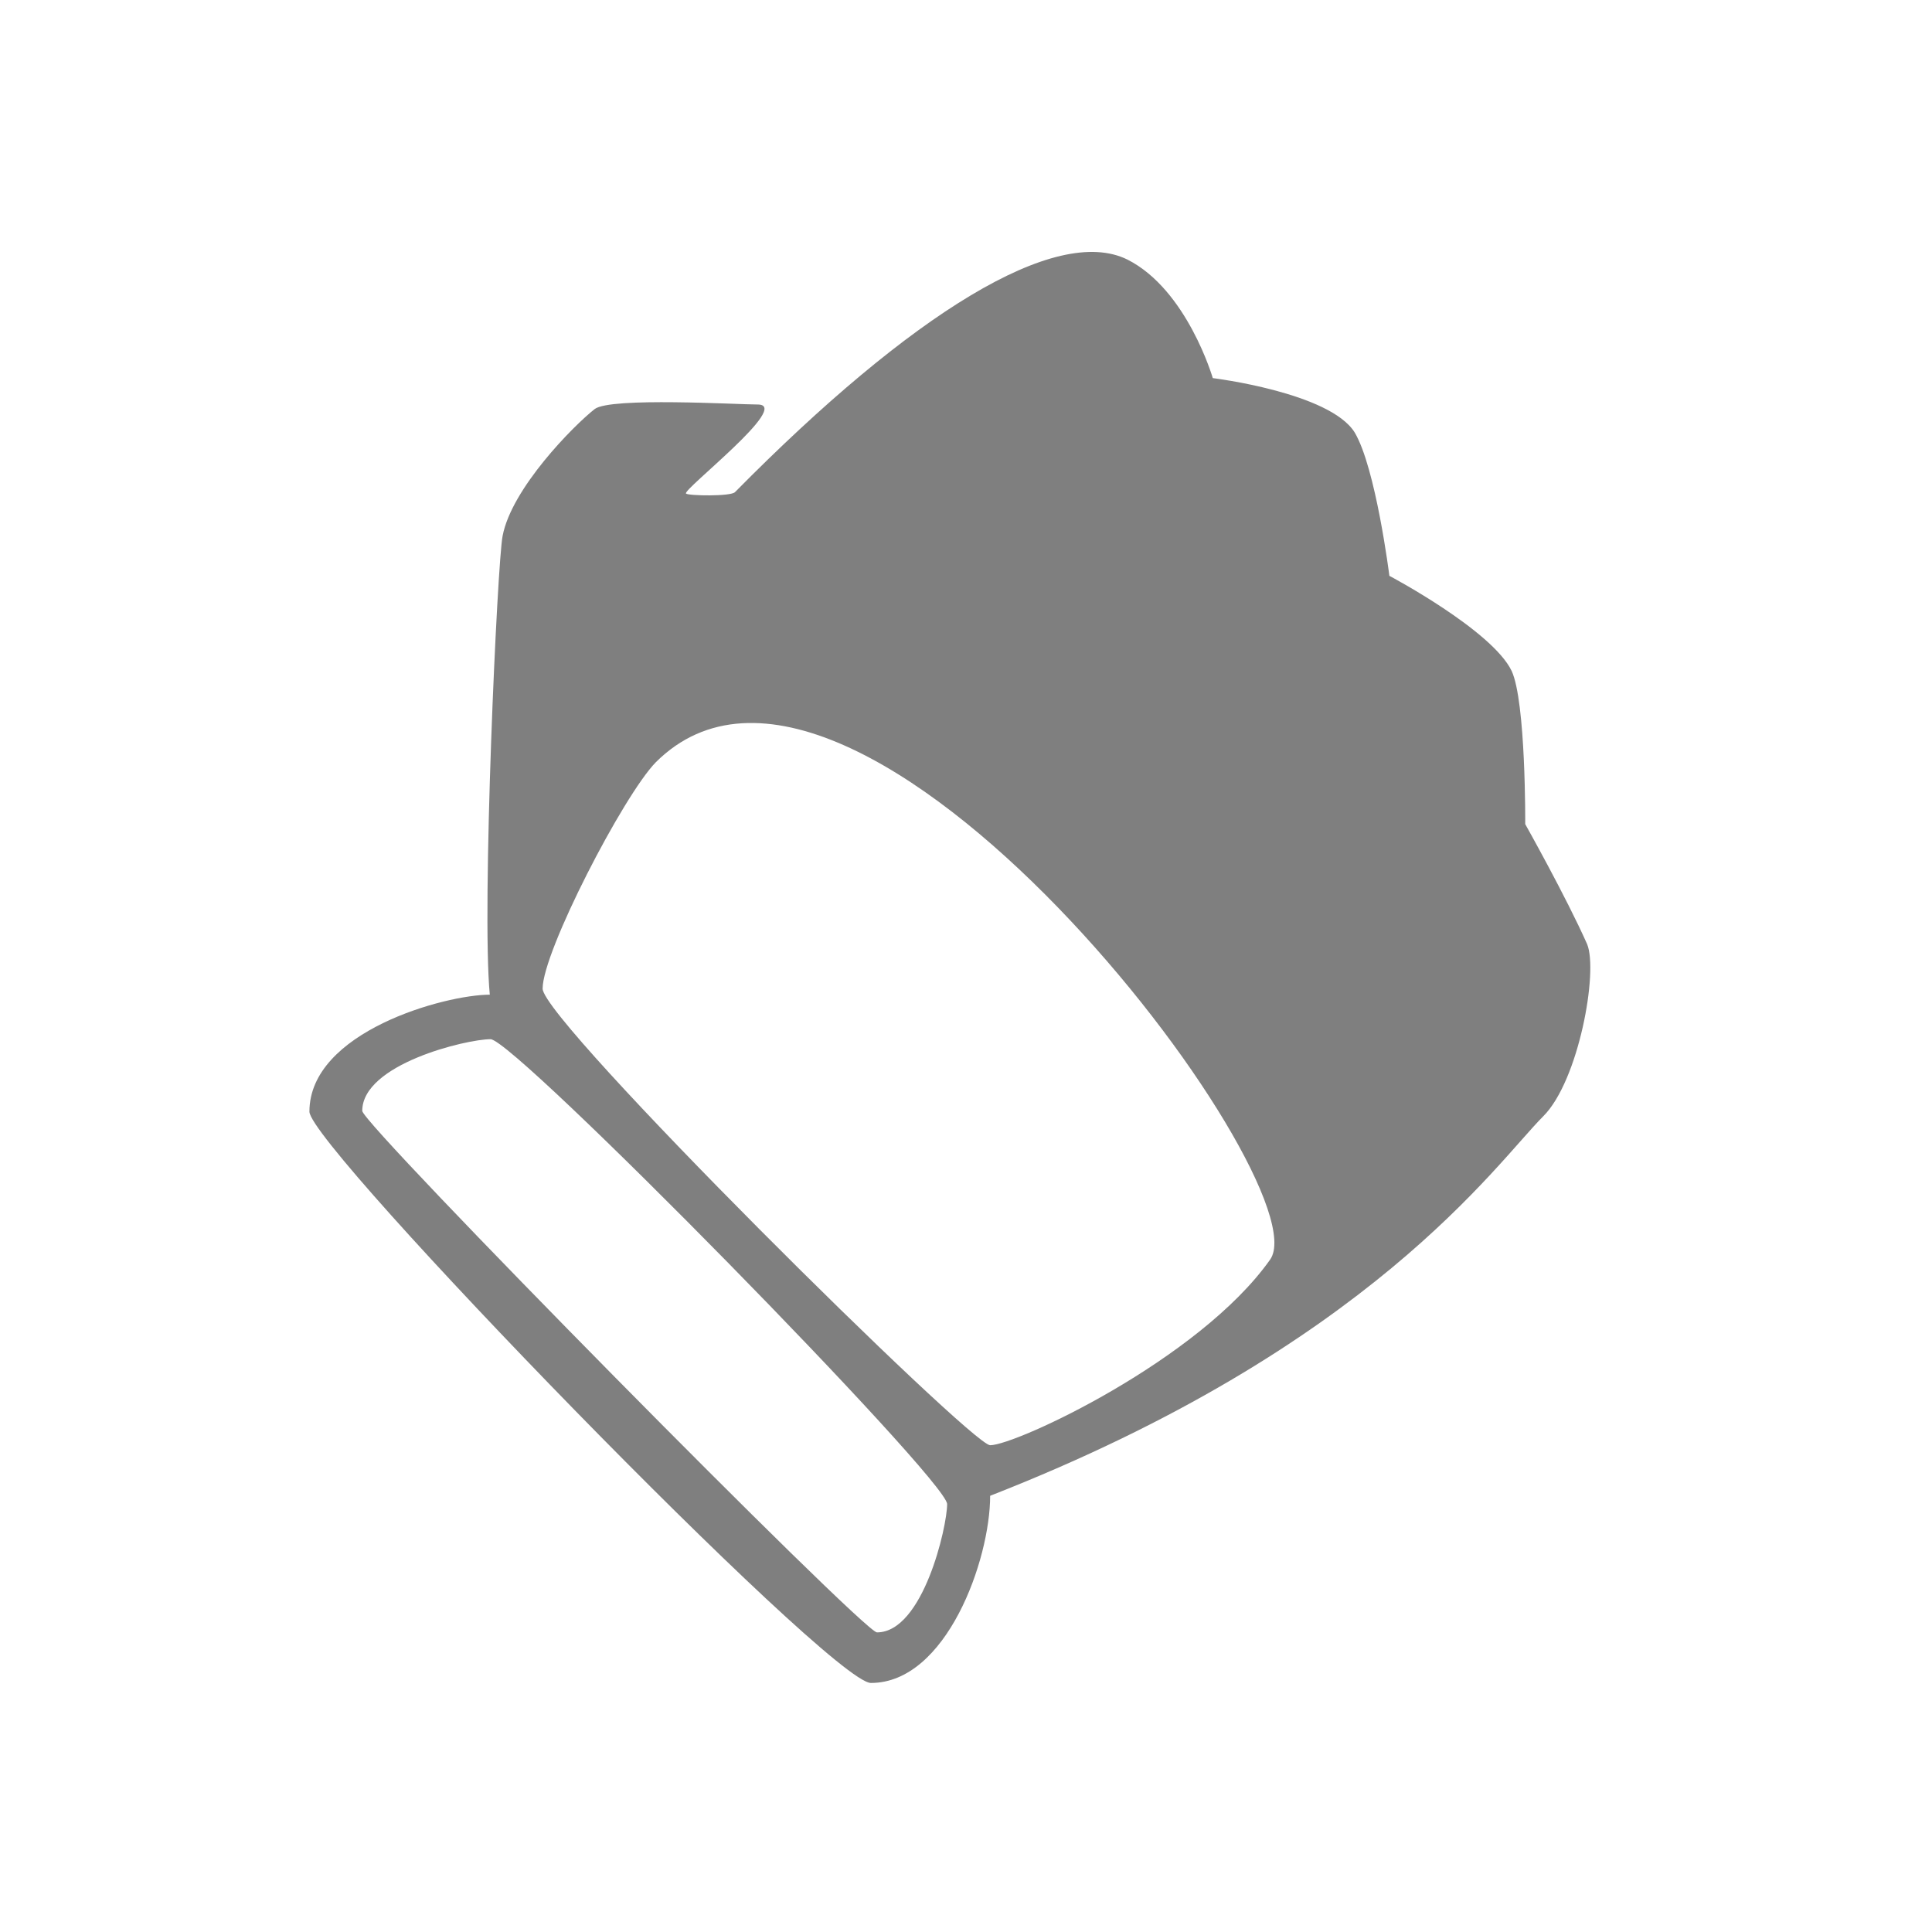 <svg version="1.2" xmlns="http://www.w3.org/2000/svg" viewBox="0 0 256 256" width="256" height="256"><style>.a{opacity:.5}</style><path fill-rule="evenodd" class="a" d="m149.4 34.4c7.9 4 11.3 15.7 11.3 15.7 0 0 15.5 1.9 18.8 7.2 2.8 4.7 4.6 19 4.6 19 0 0 13.6 7.2 16.2 12.6 1.9 4.1 1.8 20.3 1.8 20.3 0 0 5.4 9.6 8.2 15.9 1.5 3.6-1.1 18.1-5.8 22.8-6.3 6.3-22.9 30.6-73.3 50.3 0 8.5-5.8 24.8-15.8 24.8-5.4 0-74.4-71.1-74.4-75.7 0-10.6 18-15.5 23.9-15.5-1.1-11.5 1-57.4 1.7-60.8 1.2-6.3 9.4-14.6 12.2-16.8 2.1-1.6 18.9-0.6 21.6-0.6 4.6 0-10 11.3-9.5 11.8 0.3 0.3 6 0.4 6.5-0.2 23.4-23.7 42.5-35.5 52-30.8zm-84.4 103.3c-3.2 0-17 3.3-17 9.5 0 1.8 66.4 69.1 68.2 69.1 6.1 0 9.3-14 9.3-17 0-3.2-57.3-61.6-60.5-61.6zm103.3 29.2c7.1-10.1-54.9-92.3-81.4-65.9-4.3 4.4-15 25.1-15 30 0 4.3 56.8 60.5 59.3 60.5 3.4 0 27.7-11.3 37.1-24.6z"/></svg>